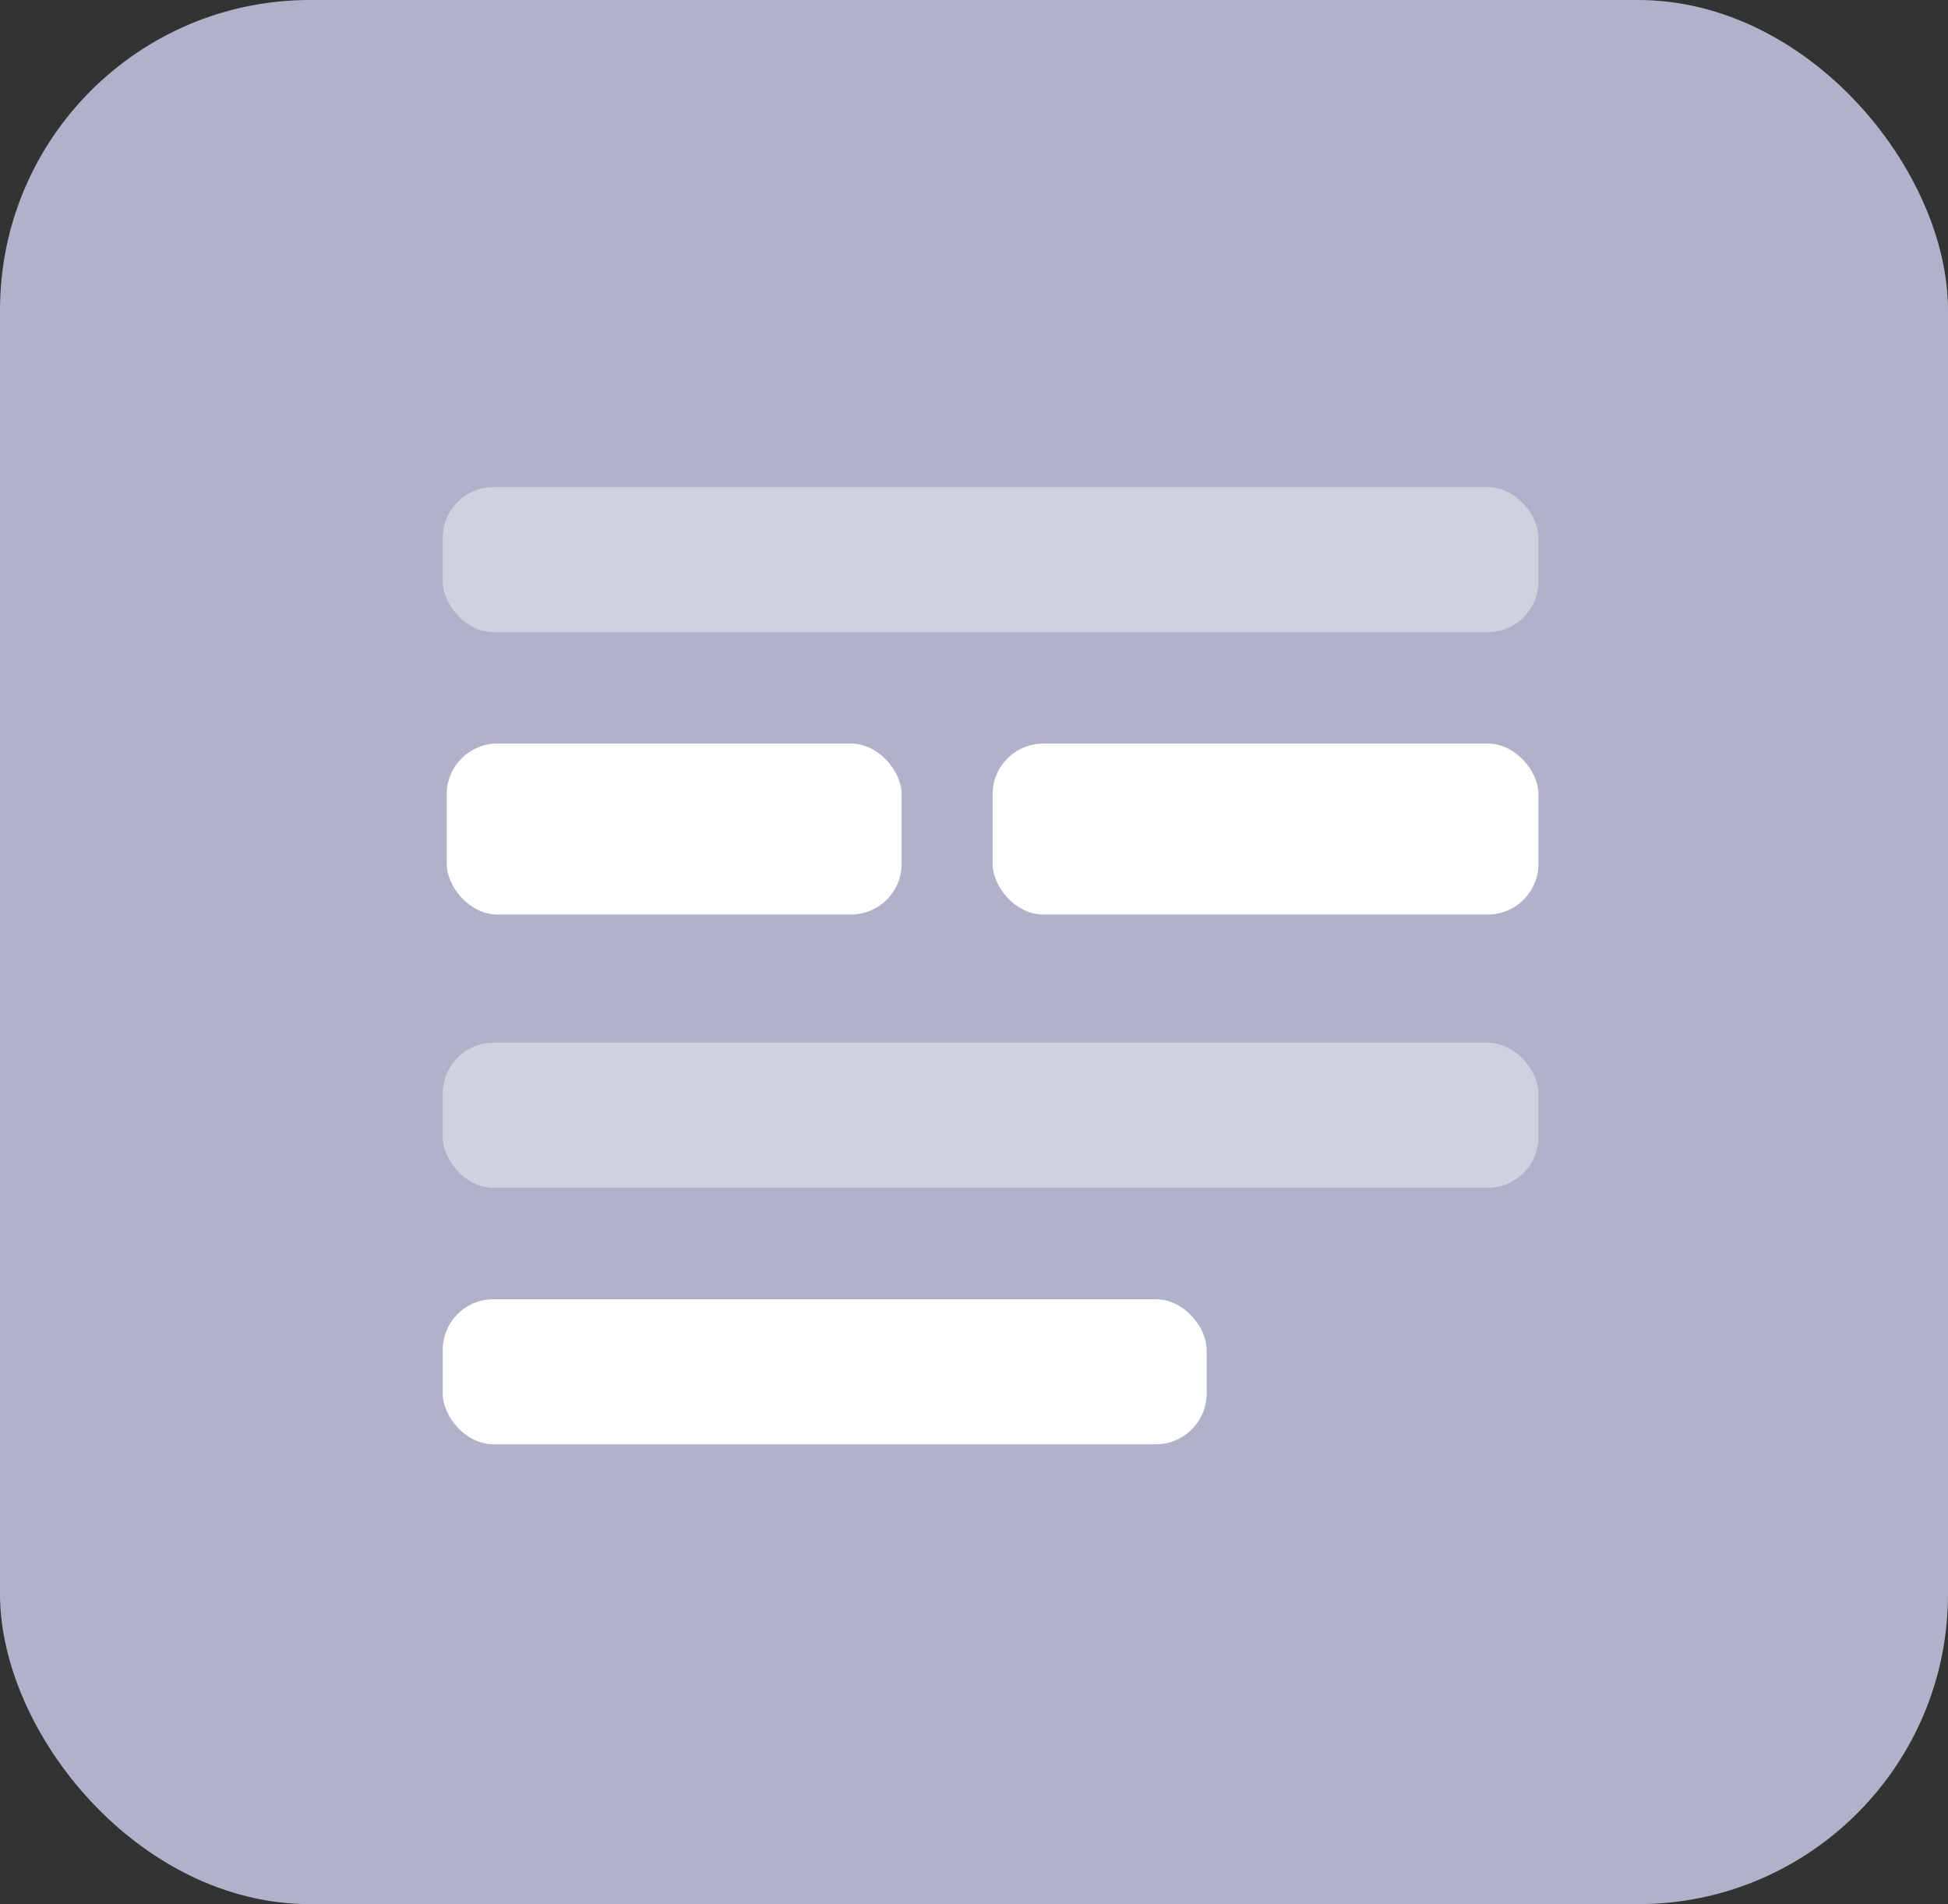 <svg width="44" height="43" viewBox="0 0 44 43" fill="none" xmlns="http://www.w3.org/2000/svg">
<rect x="0" y="0" width="44" height="43" fill="#333333" stroke="none"/>
<rect width="44" height="43" rx="7" fill="#B0B2CA"/>
<rect x="10" y="11" width="24.749" height="3.275" rx="1.146" fill="white" fill-opacity="0.4"/>
<rect x="10.09" y="16.791" width="10.275" height="3.861" rx="1.146" fill="white"/>
<rect x="22.42" y="16.791" width="12.33" height="3.861" rx="1.146" fill="white"/>
<rect x="10" y="23.548" width="24.749" height="3.275" rx="1.146" fill="white" fill-opacity="0.4"/>
<rect x="10" y="29.34" width="17.255" height="3.275" rx="1.146" fill="white"/>
</svg>
